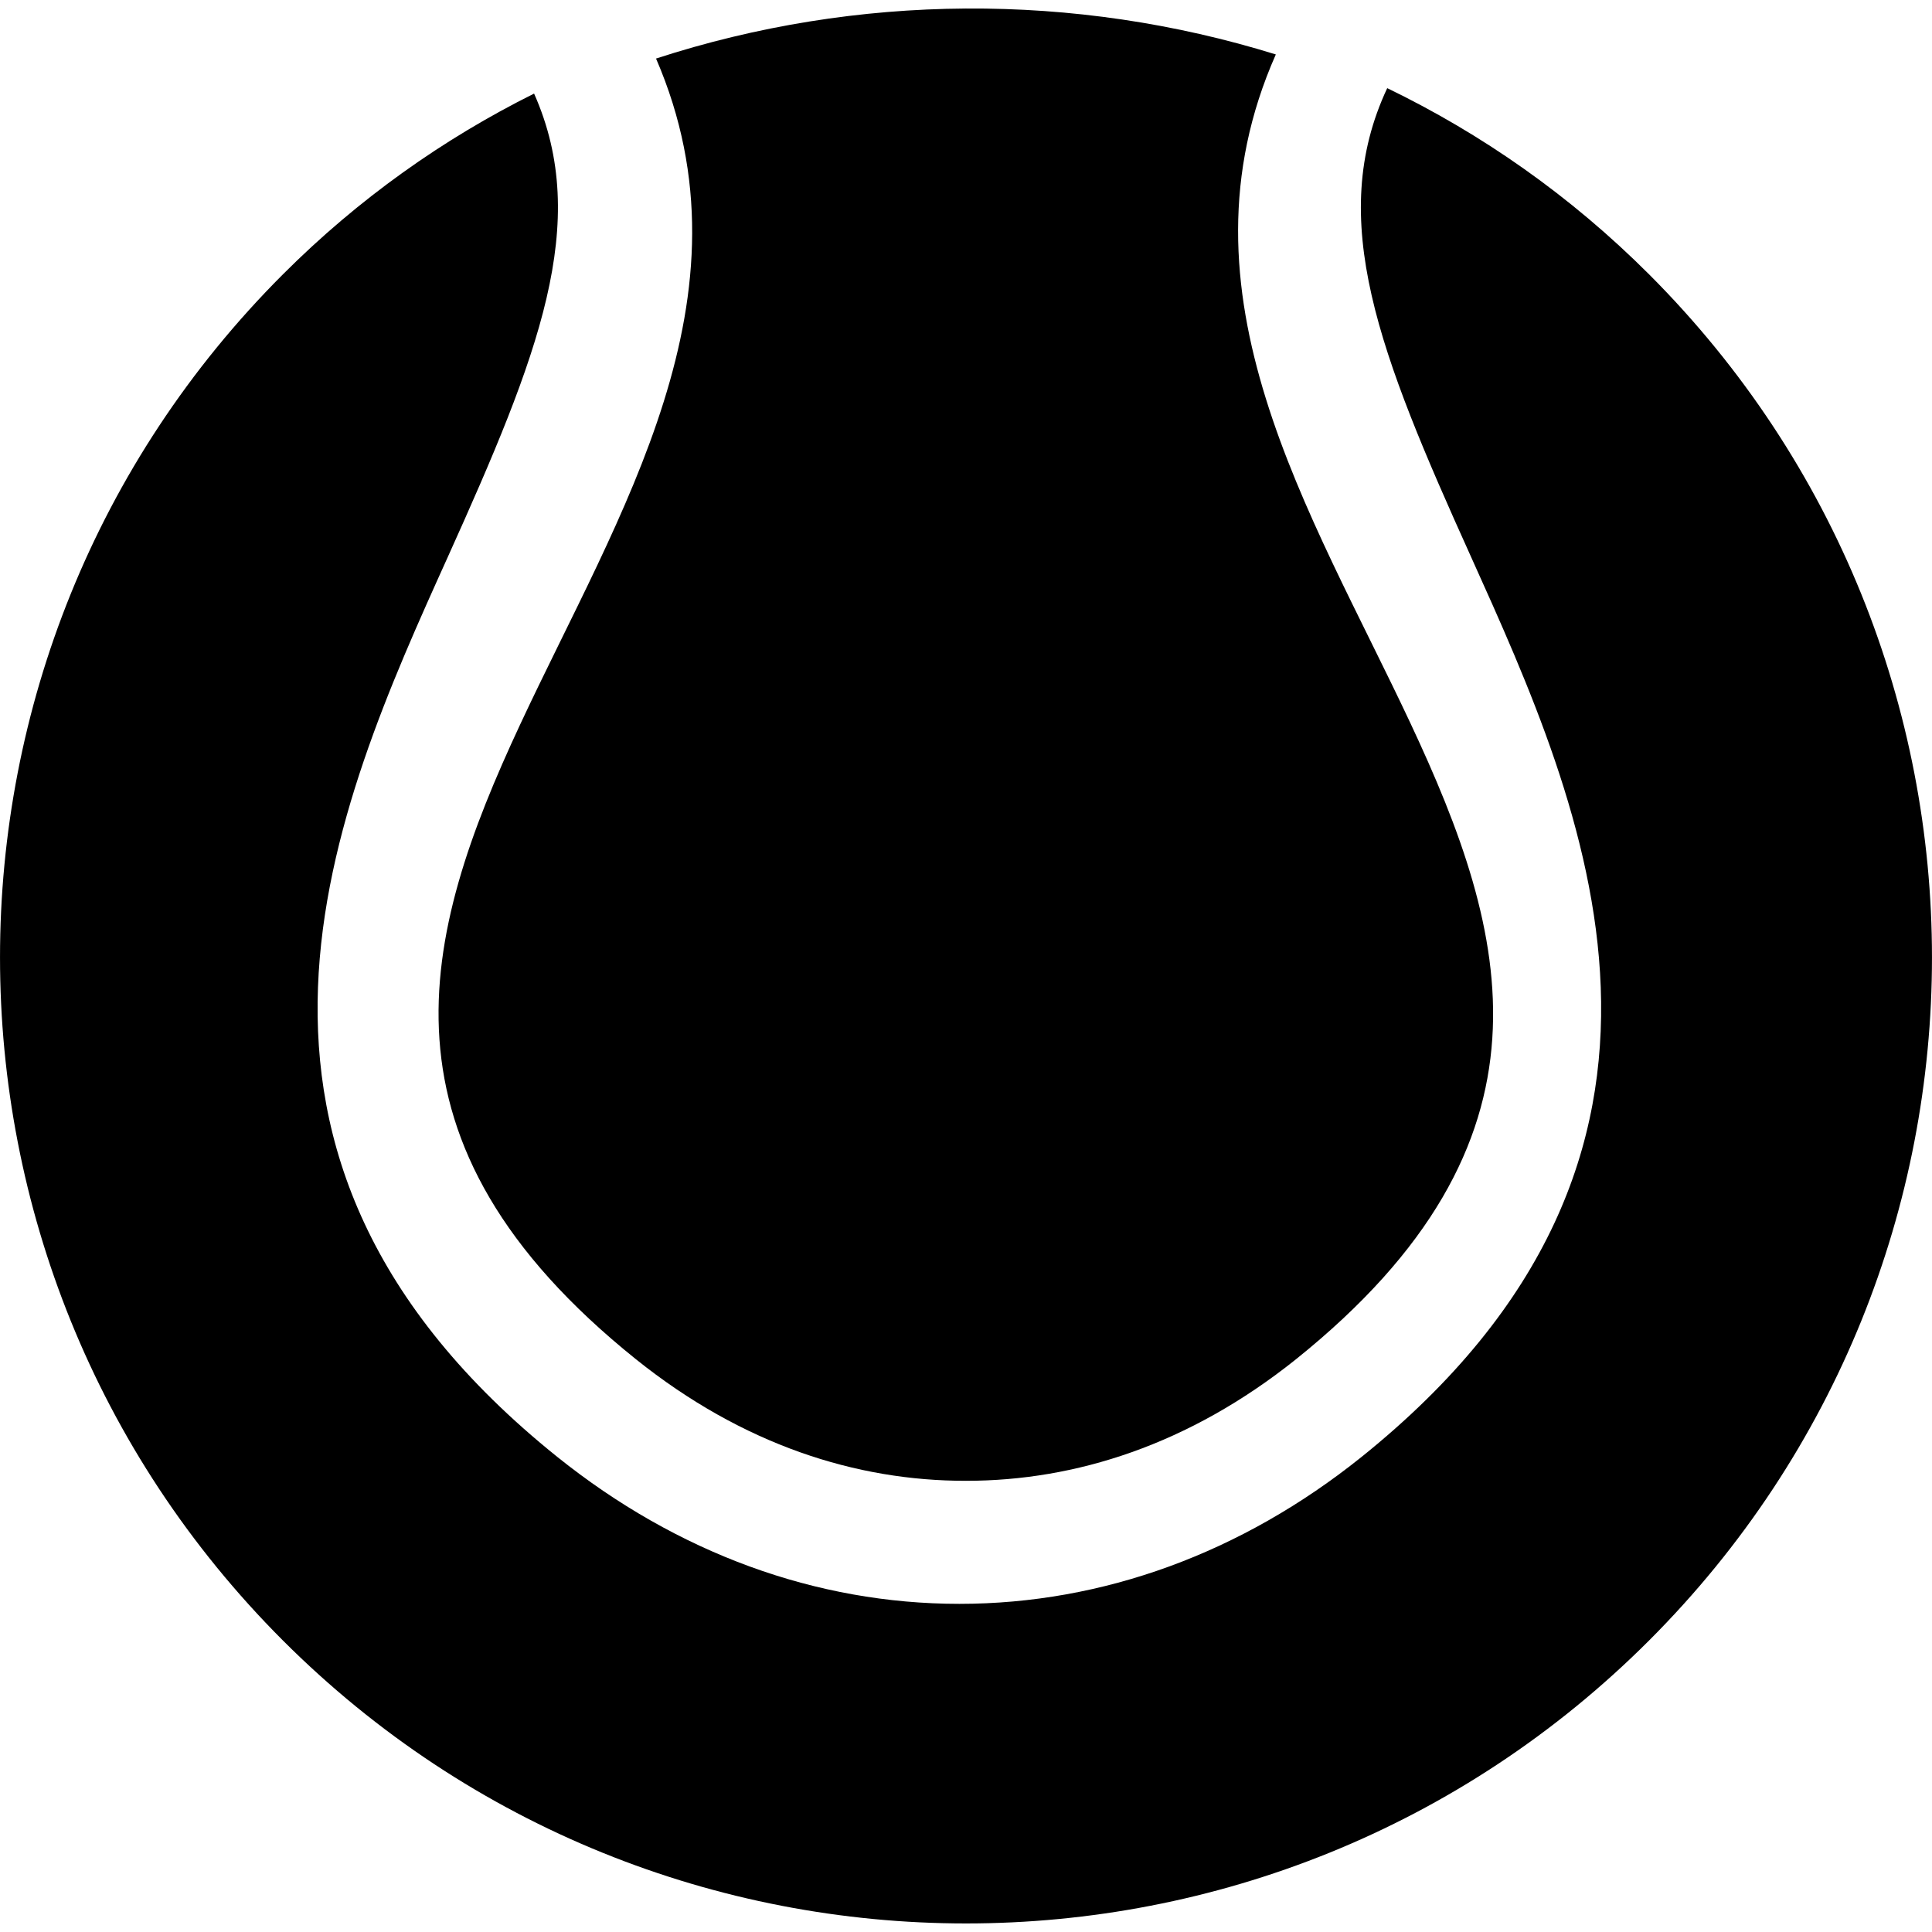 <?xml version="1.0" encoding="iso-8859-1"?>
<!-- Generator: Adobe Illustrator 18.1.1, SVG Export Plug-In . SVG Version: 6.00 Build 0)  -->
<svg xmlns="http://www.w3.org/2000/svg" xmlns:xlink="http://www.w3.org/1999/xlink" version="1.1" id="Capa_1" x="0px" y="0px" viewBox="0 0 30.162 30.162" style="enable-background:new 0 0 30.162 30.162;" xml:space="preserve" width="512px" height="512px">
<g>
	<path d="M9.929,21.221c1.669,1.337,3.44,1.899,5.149,1.897l0.002,0.001l0.002-0.001c1.707,0.001,3.482-0.563,5.15-1.897   c8.486-6.813-3.625-12.9-0.314-20.371c-3.147-0.976-6.537-0.957-9.676,0.064C13.462,8.36,1.467,14.428,9.929,21.221z" fill="#000000"/>
	<path d="M25.745,4.283c-1.227-1.227-2.611-2.192-4.088-2.907c-0.959,2.047-0.125,4.144,1.307,7.314   c1.773,3.93,4.201,9.31-1.71,14.057c-1.868,1.498-4.037,2.292-6.276,2.292h-0.002c-2.237,0-4.404-0.794-6.273-2.292   c-5.914-4.745-3.486-10.126-1.71-14.056c1.411-3.129,2.242-5.211,1.345-7.23C6.923,2.166,5.595,3.104,4.417,4.283   c-5.89,5.89-5.888,15.438,0,21.328c5.889,5.889,15.438,5.891,21.328,0C31.635,19.722,31.633,10.173,25.745,4.283z" fill="#000000"/>
	<g>
	</g>
	<g>
	</g>
	<g>
	</g>
	<g>
	</g>
	<g>
	</g>
	<g>
	</g>
	<g>
	</g>
	<g>
	</g>
	<g>
	</g>
	<g>
	</g>
	<g>
	</g>
	<g>
	</g>
	<g>
	</g>
	<g>
	</g>
	<g>
	</g>
</g>
<g>
</g>
<g>
</g>
<g>
</g>
<g>
</g>
<g>
</g>
<g>
</g>
<g>
</g>
<g>
</g>
<g>
</g>
<g>
</g>
<g>
</g>
<g>
</g>
<g>
</g>
<g>
</g>
<g>
</g>
</svg>
